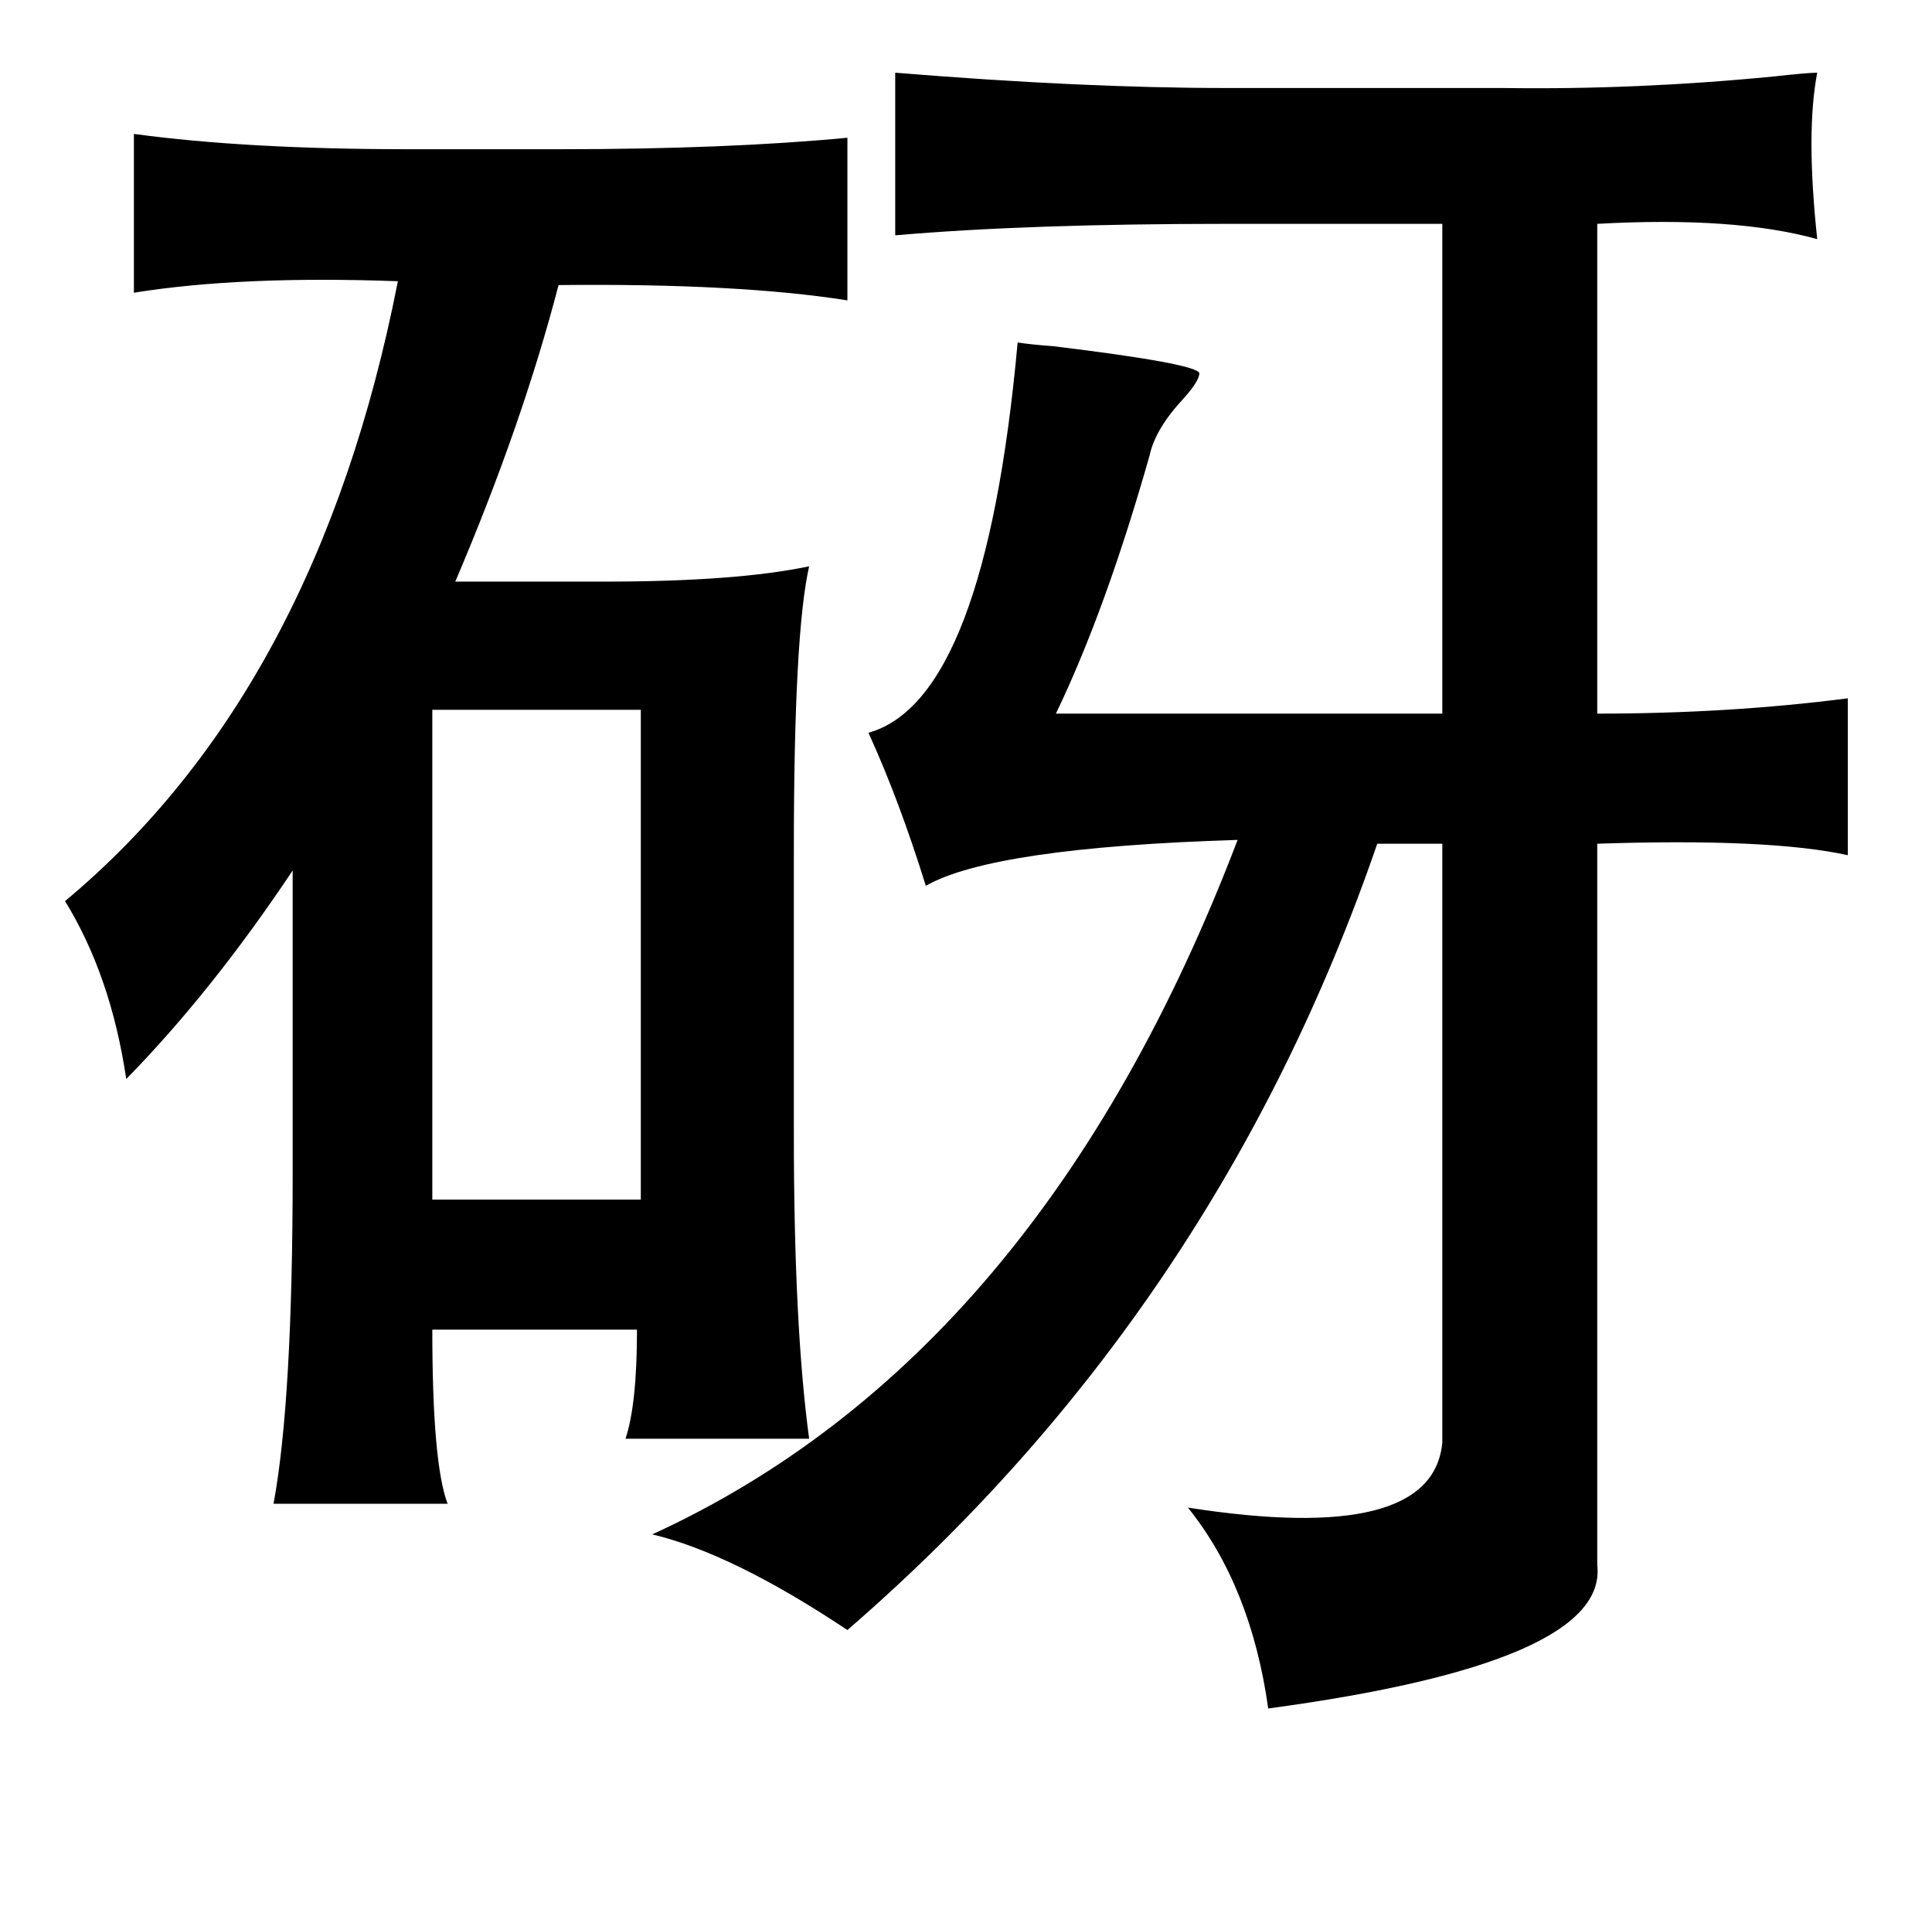 <?xml version="1.0" standalone="no"?>
<!DOCTYPE svg PUBLIC "-//W3C//DTD SVG 1.1//EN" "http://www.w3.org/Graphics/SVG/1.1/DTD/svg11.dtd" >
<svg xmlns="http://www.w3.org/2000/svg" xmlns:xlink="http://www.w3.org/1999/xlink" version="1.1" viewBox="-10 0 1010 1000">
   <path fill="currentColor"
d="M458 38q98 8 173 8h145q69 1 141 -6q18 -2 23 -2q-6 31 0 87q-43 -12 -115 -8v256q69 0 131 -8v82q-41 -9 -131 -6v377q6 51 -172 75q-9 -64 -42 -105q128 20 133 -34v-313h-34q-84 244 -277 411q-60 -40 -102 -50q203 -93 306 -363q-128 4 -163 24q-14 -45 -30 -80
q61 -17 78 -204q6 1 19 2q74 9 76 14q0 4 -8 13q-15 16 -18 30q-23 81 -49 135h202v-256h-113q-104 0 -173 6v-85zM60 70q59 8 144 8h78q88 0 151 -6v85q-57 -9 -151 -8q-19 73 -54 155h78q69 0 107 -8q-8 35 -8 149v147q0 101 8 160h-96q6 -18 6 -57h-107q0 70 8 91h-91
q10 -54 10 -173v-158q-42 63 -87 109q-8 -54 -32 -93q132 -110 174 -324q-82 -3 -138 6v-83zM216 371v256h109v-256h-109z" />
</svg>
